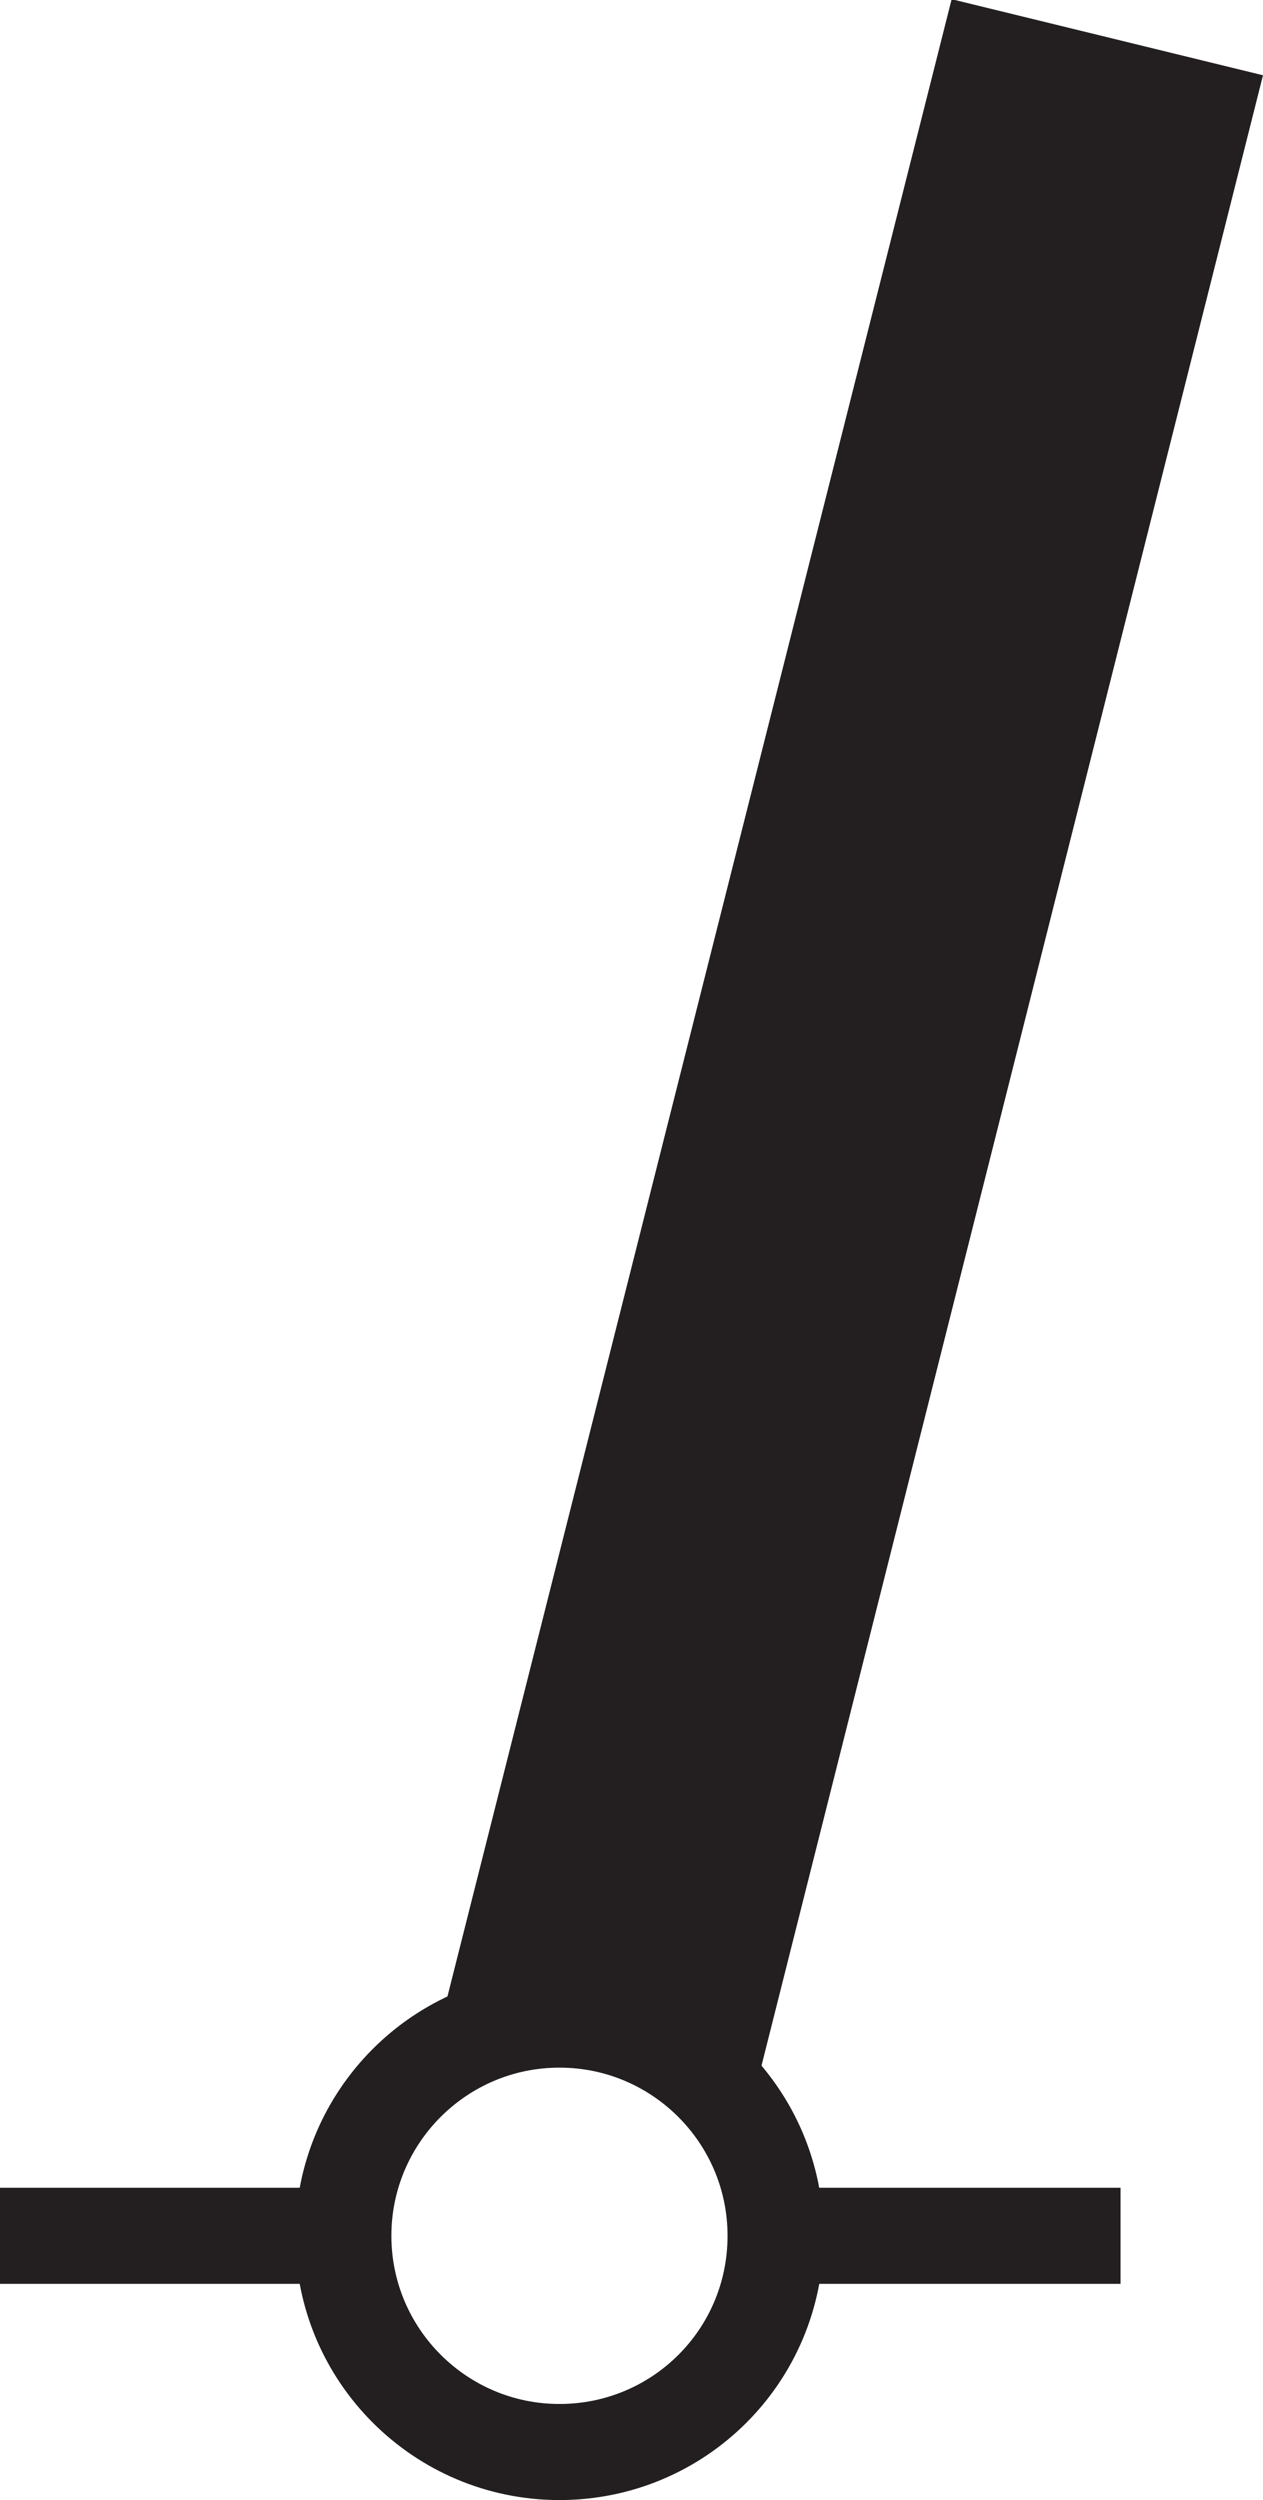 <?xml version="1.0" encoding="UTF-8"?>
<svg width="1.578mm" height="3.122mm" version="1.1" viewBox="-.7 -2.79 1.578 3.122" xmlns="http://www.w3.org/2000/svg">
	<path d="m-0.271 0.002c0-0.149 0.121-0.27 0.27-0.27 0.149 0 0.27 0.121 0.27 0.27 0 0.15-0.121 0.27-0.27 0.27-0.149 0-0.27-0.121-0.27-0.27z" style="fill:none;stroke-miterlimit:3.864;stroke-width:.12;stroke:#231f20"/>
	<path d="m0.878-2.696-0.389-0.095-0.661 2.617s0.137-0.059 0.224-0.053c0.082 0.006 0.192 0.046 0.192 0.046" style="fill:#231f20"/>
	<path d="m0.287 0.002h0.413" style="fill:none;stroke-miterlimit:3.864;stroke-width:.12;stroke:#231f20"/>
	<path d="m-0.7 0.002h0.435" style="fill:none;stroke-miterlimit:3.864;stroke-width:.12;stroke:#231f20"/>
</svg>

